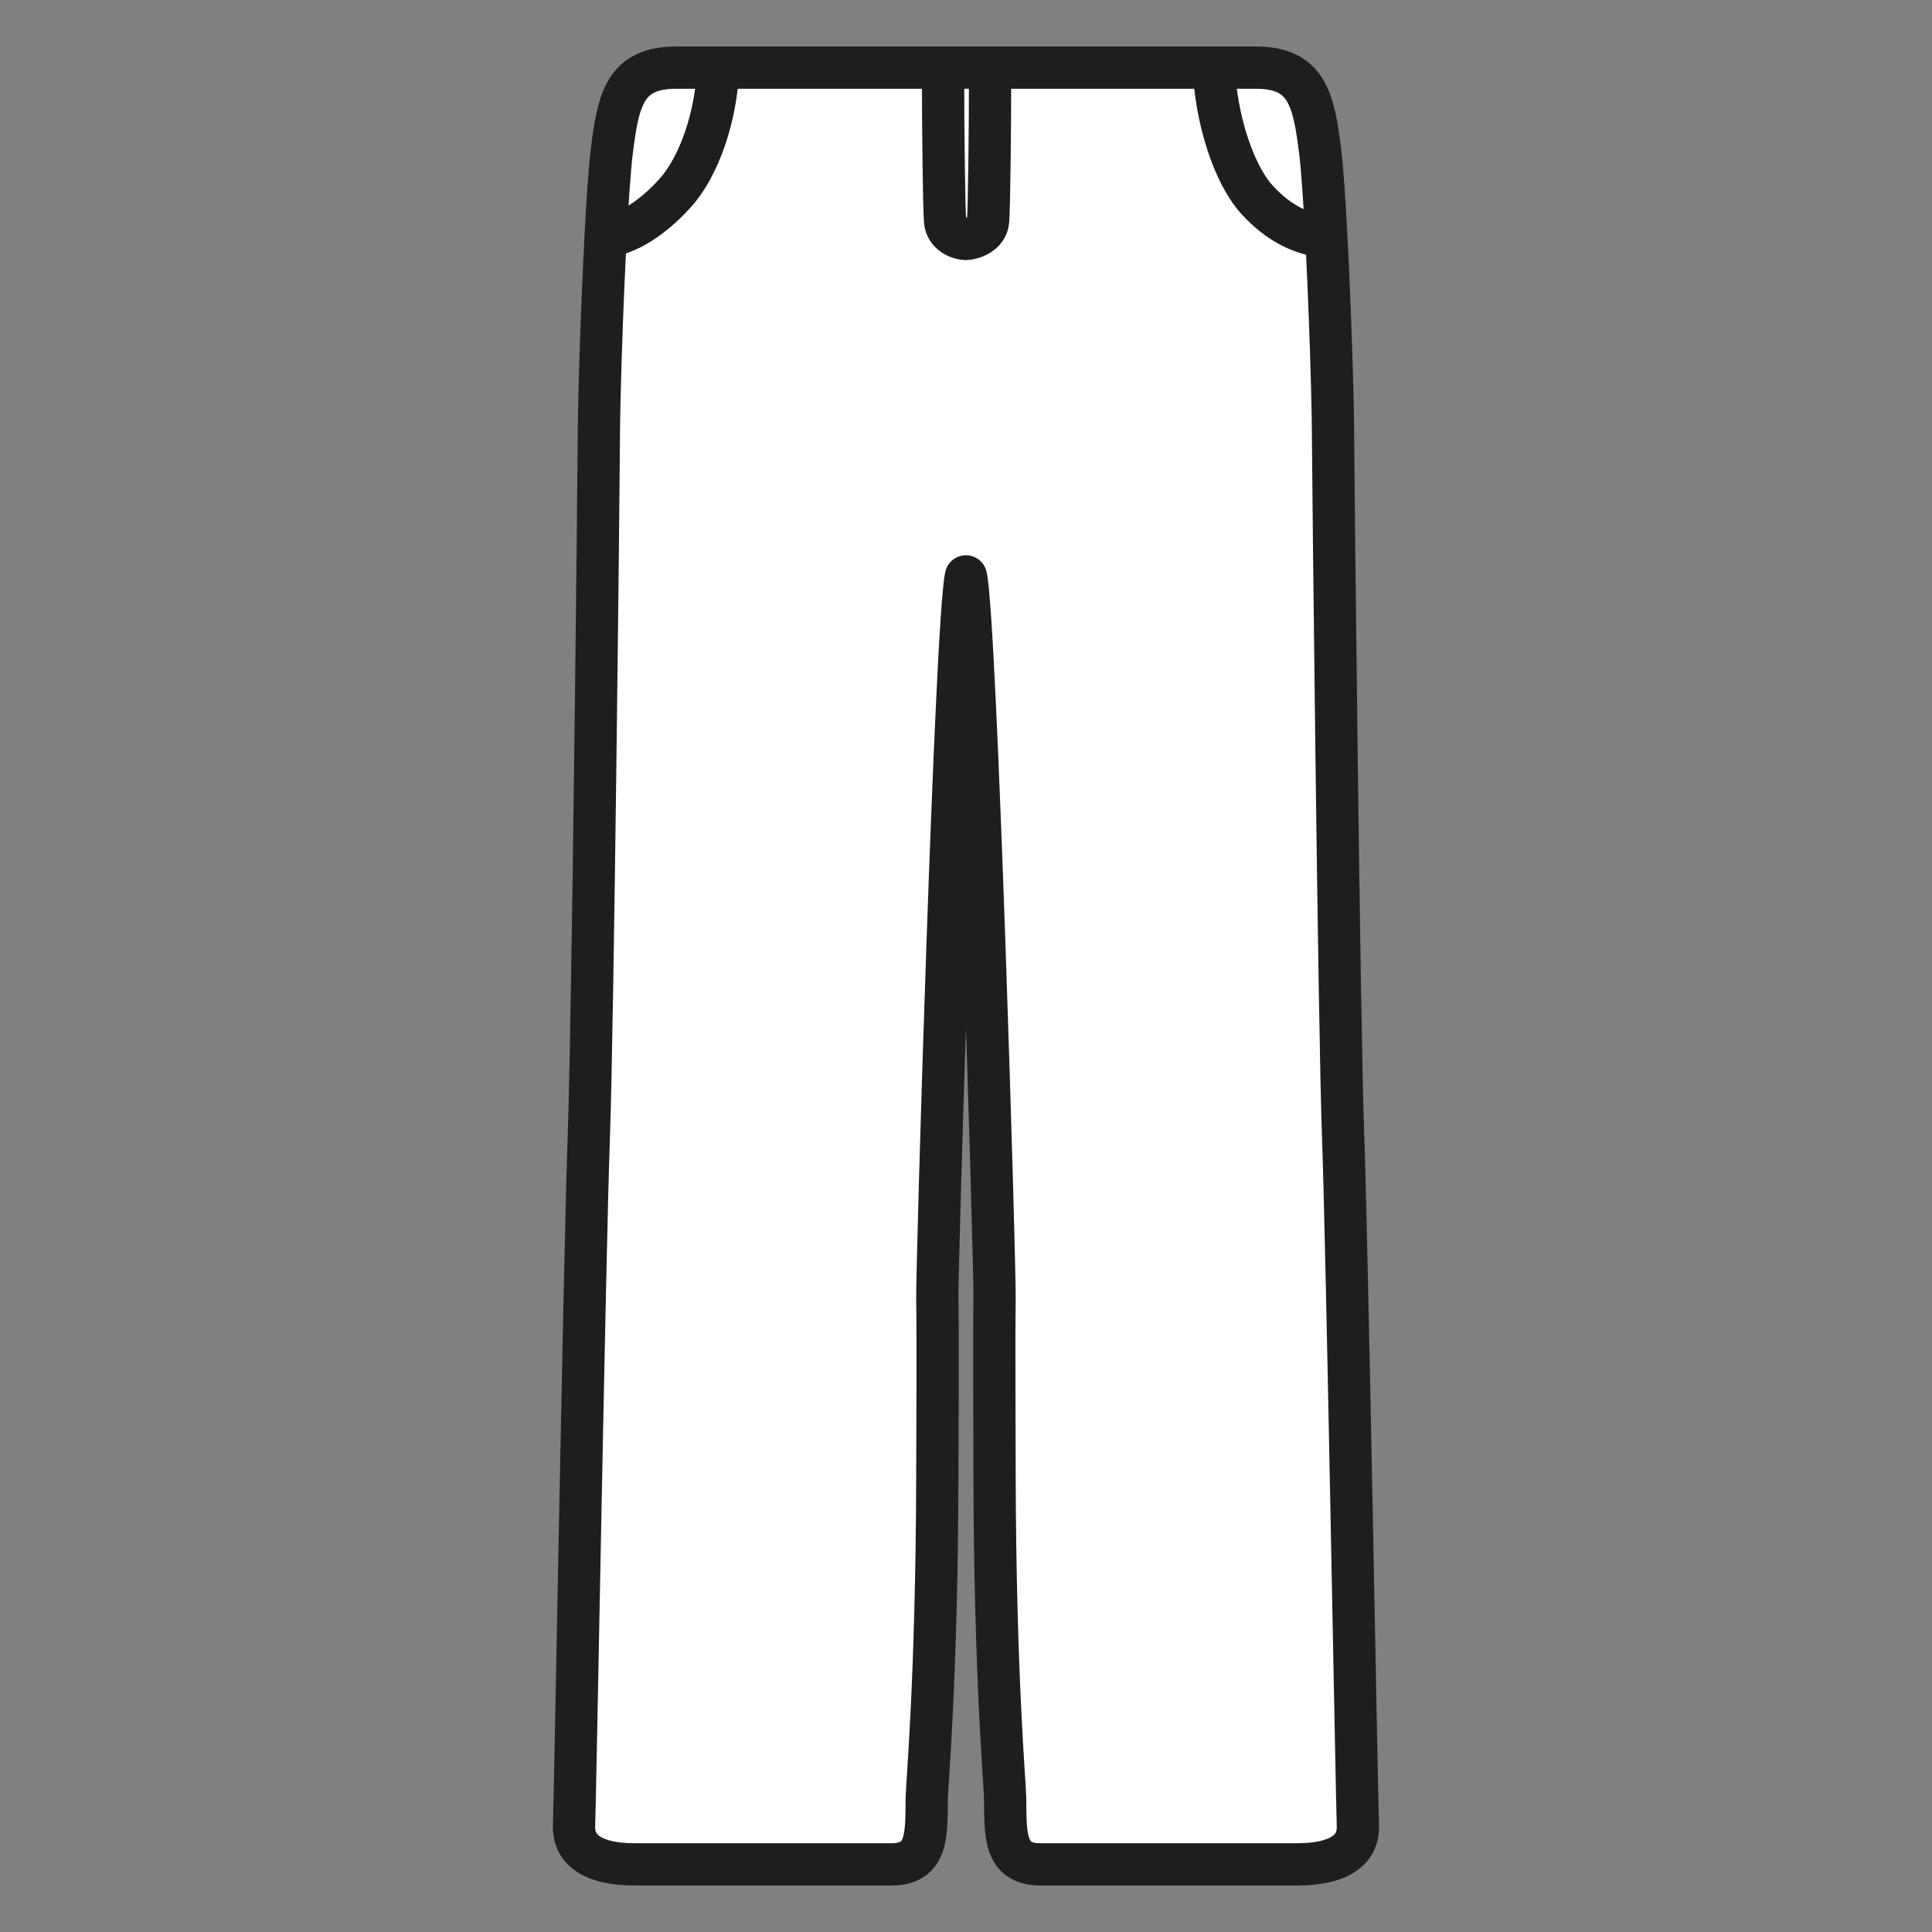 <svg width="32" height="32" viewBox="0 0 32 32" fill="none" xmlns="http://www.w3.org/2000/svg">
<rect x="0" y="0" width="32" height="32" fill="#808080" stroke="none"/>
<path d="M10.133 2.507C10.24 1.653 10.347 1.12 11.2 1.12H11.895H15.62H16.399H20.105H20.799C21.652 1.12 21.759 1.653 21.866 2.507C21.901 2.794 21.937 3.318 21.968 3.921C22.03 5.108 22.077 6.602 22.079 7.2C22.082 7.856 22.178 16.953 22.247 18.845C22.315 20.736 22.469 29.615 22.491 30.238C22.512 30.861 21.73 30.88 21.462 30.88H17.236C16.625 30.88 16.655 30.385 16.648 29.775C16.646 29.562 16.482 27.779 16.473 24.456C16.472 24.006 16.463 22.024 16.473 21.524C16.484 21.024 16.167 10.302 15.999 9.547C15.831 10.302 15.515 21.024 15.525 21.524C15.536 22.024 15.527 24.006 15.525 24.456C15.517 27.779 15.353 29.562 15.35 29.775C15.344 30.385 15.373 30.88 14.763 30.88H10.537C10.269 30.88 9.487 30.861 9.508 30.238C9.53 29.615 9.684 20.736 9.752 18.845C9.821 16.953 9.917 7.856 9.919 7.2C9.922 6.601 9.968 5.106 10.031 3.919C10.062 3.317 10.098 2.794 10.133 2.507Z" fill="white"/>
<path d="M16.399 1.12C16.4 2.155 16.383 3.43 16.366 3.658C16.349 3.884 16.091 3.956 15.995 3.958C15.899 3.956 15.67 3.884 15.653 3.658C15.636 3.43 15.619 2.155 15.62 1.12M16.399 1.12H15.62M16.399 1.12H20.105M11.895 1.12C11.864 1.934 11.58 2.756 11.184 3.196C10.81 3.61 10.399 3.874 10.031 3.919M11.895 1.12H15.62M11.895 1.12H11.2C10.347 1.12 10.24 1.653 10.133 2.507C10.098 2.794 10.062 3.317 10.031 3.919M11.895 1.12H20.105M20.105 1.12C20.136 1.934 20.419 2.864 20.816 3.303C21.189 3.718 21.6 3.893 21.968 3.921M20.105 1.12H20.799C21.652 1.12 21.759 1.653 21.866 2.507C21.901 2.794 21.937 3.318 21.968 3.921M21.968 3.921C22.03 5.108 22.077 6.602 22.079 7.2C22.082 7.856 22.178 16.953 22.247 18.845C22.315 20.736 22.469 29.615 22.491 30.238C22.512 30.861 21.73 30.88 21.462 30.88H17.236C16.625 30.88 16.655 30.385 16.648 29.775C16.646 29.562 16.482 27.779 16.473 24.456C16.472 24.006 16.463 22.024 16.473 21.524C16.484 21.024 16.167 10.302 15.999 9.547C15.831 10.302 15.515 21.024 15.525 21.524C15.536 22.024 15.527 24.006 15.525 24.456C15.517 27.779 15.353 29.562 15.35 29.775C15.344 30.385 15.373 30.88 14.763 30.88H10.537C10.269 30.88 9.487 30.861 9.508 30.238C9.53 29.615 9.684 20.736 9.752 18.845C9.821 16.953 9.917 7.856 9.919 7.2C9.922 6.601 9.968 5.106 10.031 3.919" stroke="#1E1E1E" stroke-width="0.7" stroke-linecap="round" stroke-linejoin="round"/>
</svg>
